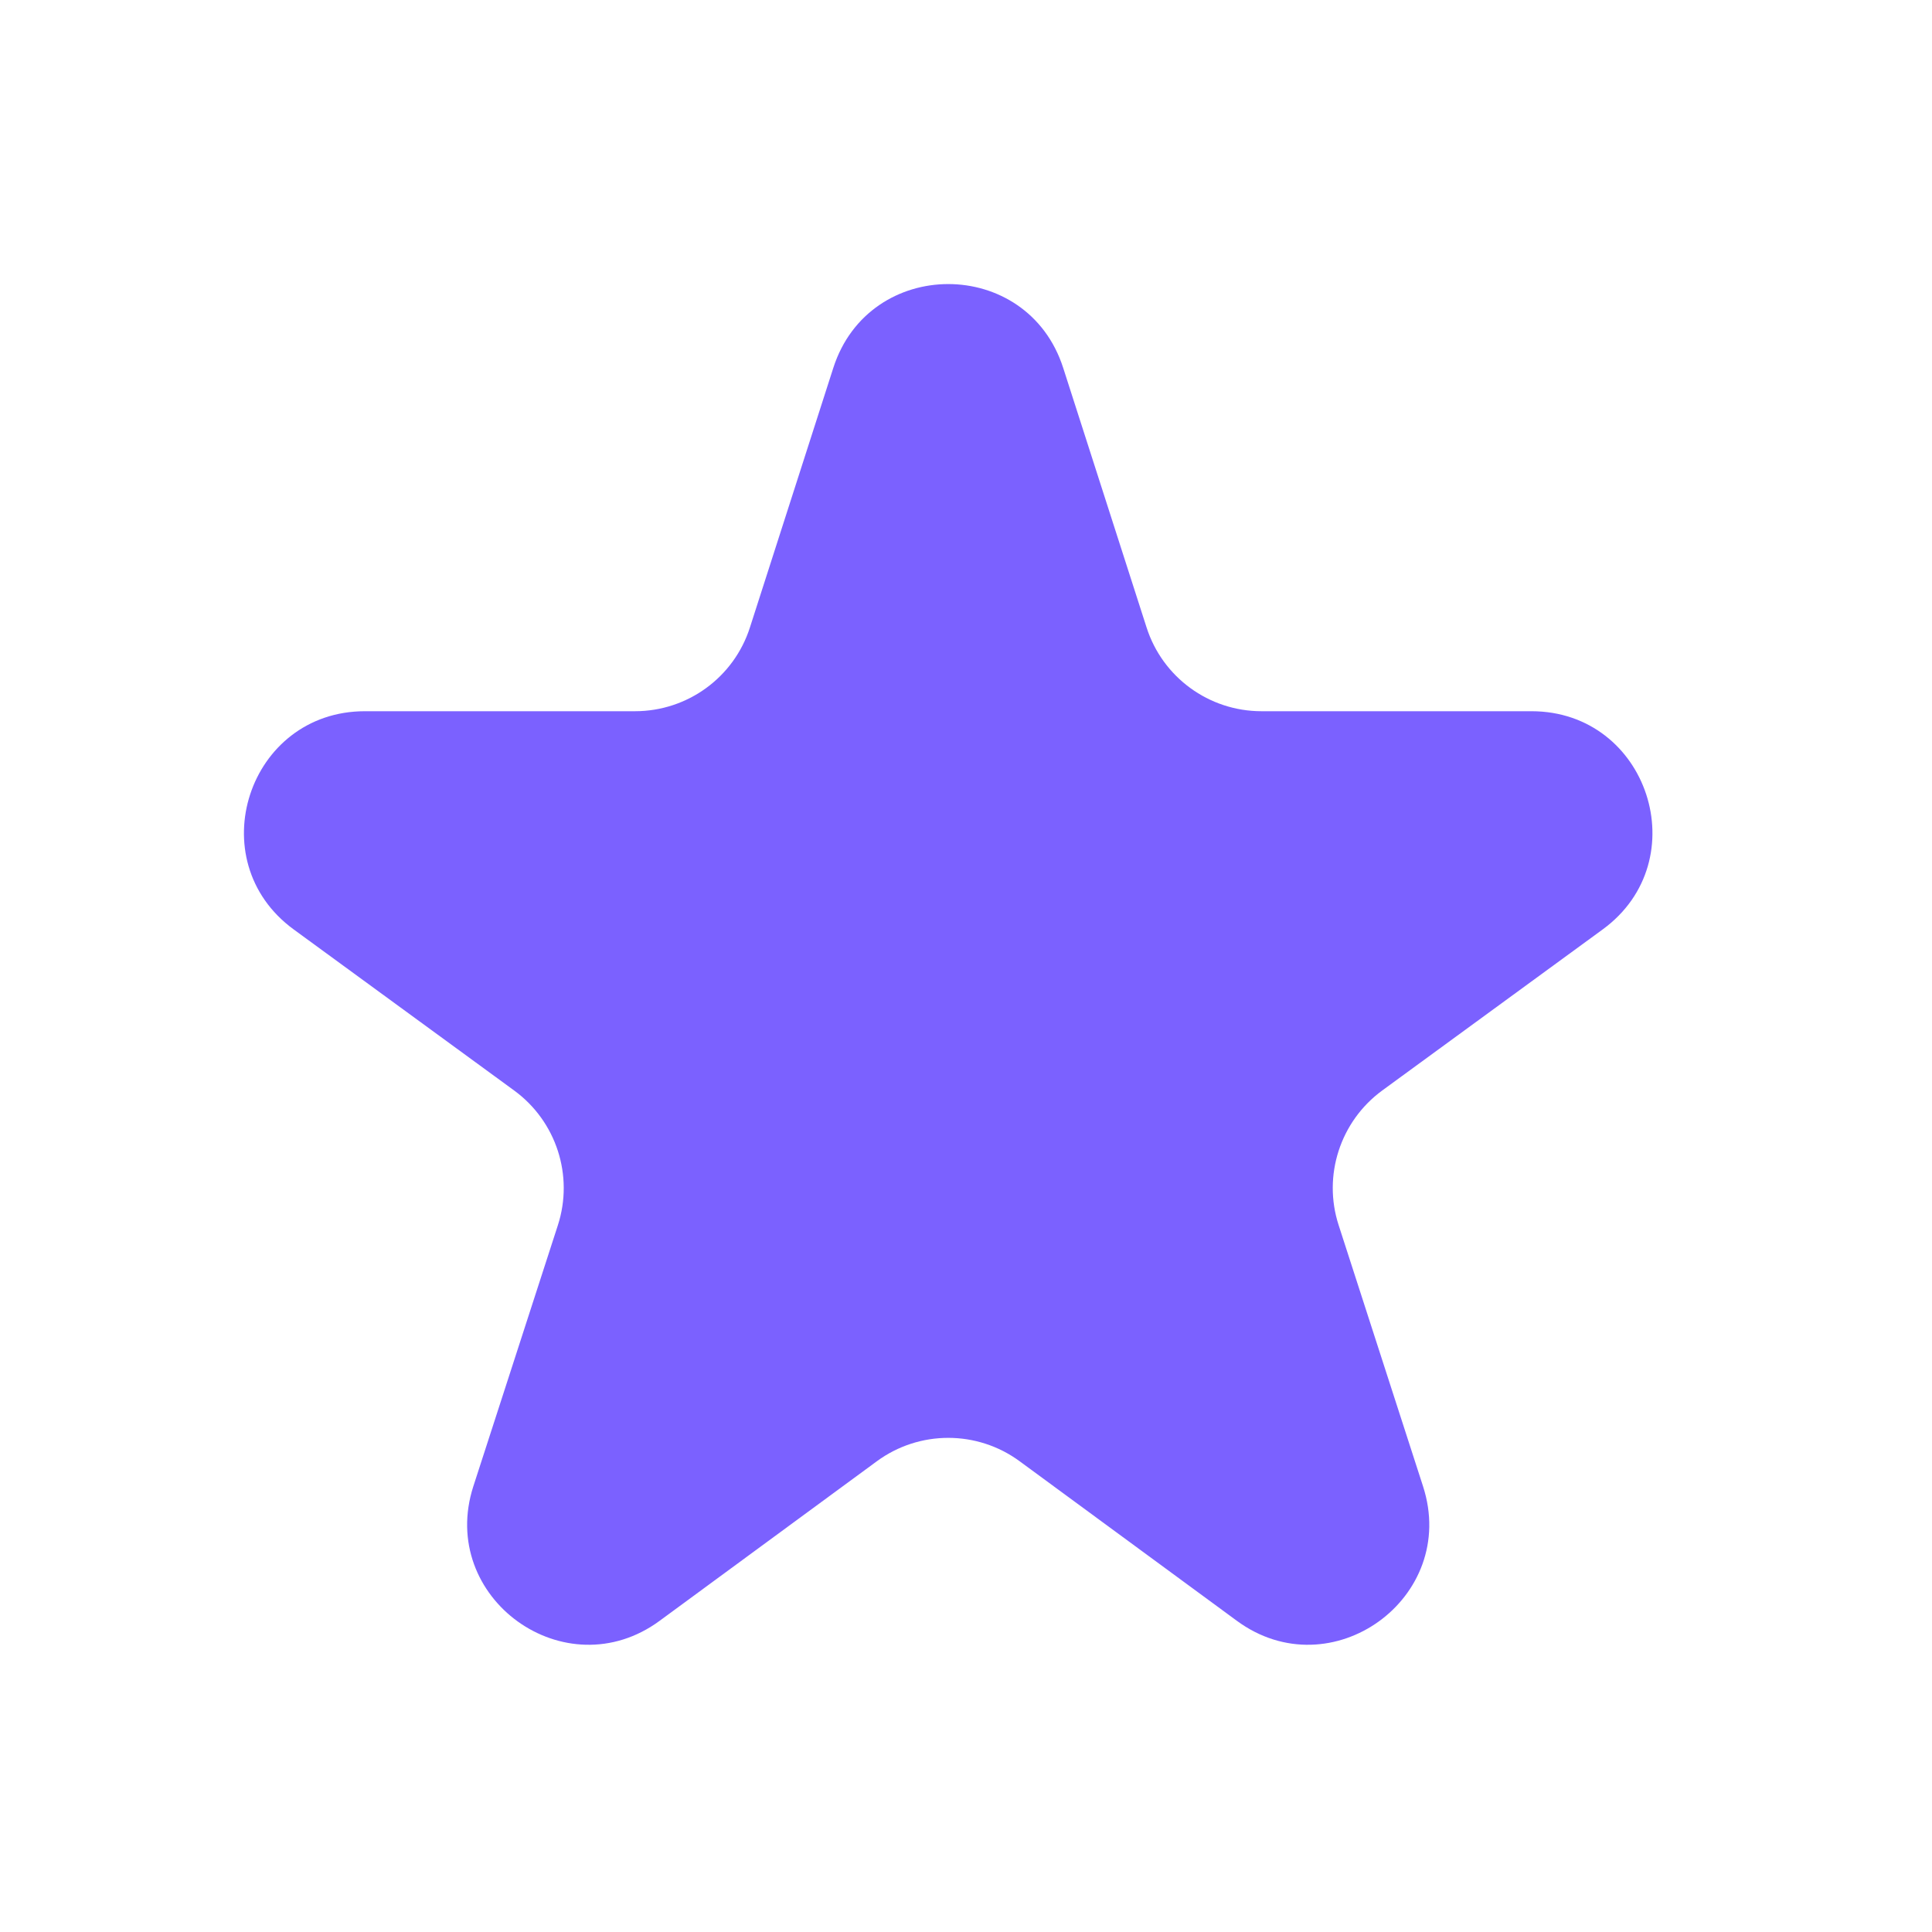 <svg width="16" height="16" viewBox="0 0 16 16" fill="none" xmlns="http://www.w3.org/2000/svg">
<g clip-path="url(#clip0_743_1006)">
<path d="M11.785 12.309C12.084 13.233 11.024 13.998 10.242 13.422L8.445 12.102C8.093 11.843 7.613 11.843 7.261 12.102L5.464 13.422C4.682 13.998 3.622 13.233 3.92 12.309L4.62 10.147C4.753 9.736 4.607 9.286 4.258 9.031L2.432 7.697C1.651 7.126 2.055 5.89 3.022 5.89H5.259C5.694 5.89 6.079 5.609 6.211 5.195L6.901 3.047C7.198 2.121 8.508 2.121 8.805 3.047L9.495 5.195C9.627 5.609 10.012 5.89 10.447 5.89H12.683C13.65 5.89 14.054 7.126 13.273 7.697L11.447 9.031C11.099 9.286 10.953 9.736 11.086 10.146L11.785 12.309Z" fill="#7B61FF"/>
</g>
<defs>
<clipPath id="clip0_743_1006">
<rect width="15.706" height="15.706" fill="white"/>
</clipPath>
</defs>
</svg>

